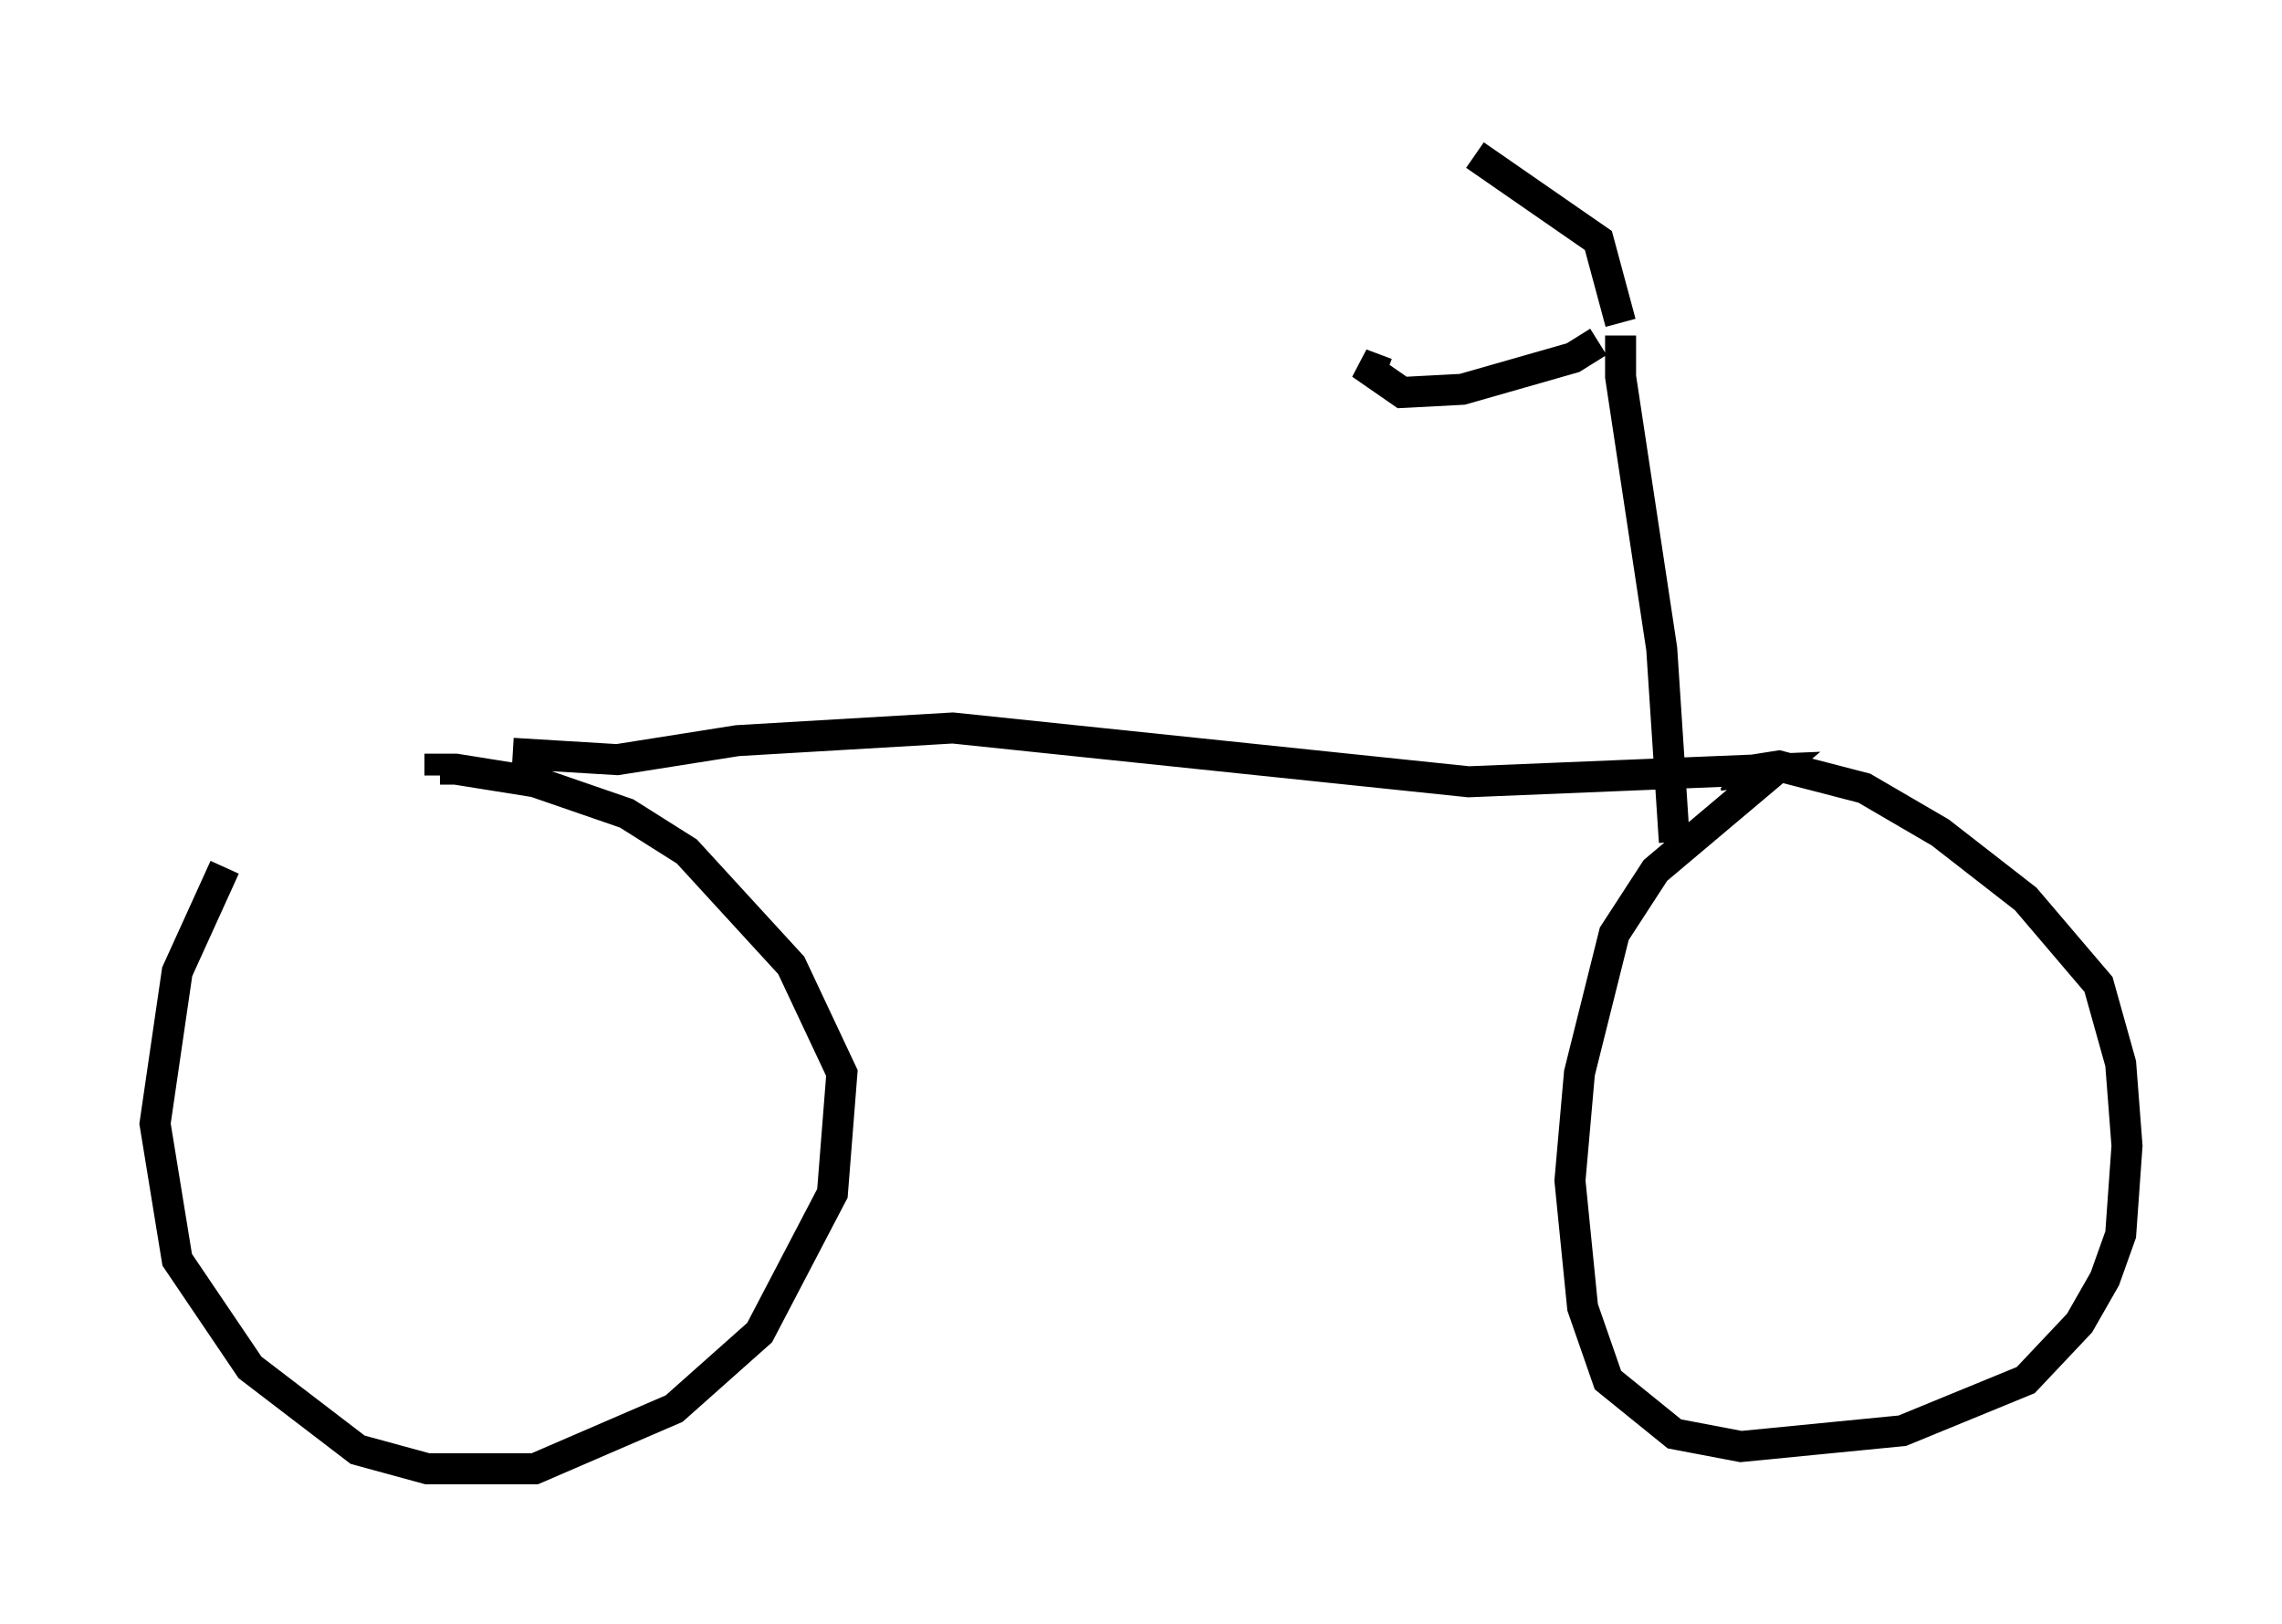 <?xml version="1.0" encoding="utf-8" ?>
<svg baseProfile="full" height="52.365" version="1.1" width="73.599" xmlns="http://www.w3.org/2000/svg" xmlns:ev="http://www.w3.org/2001/xml-events" xmlns:xlink="http://www.w3.org/1999/xlink"><defs /><rect fill="white" height="52.365" width="73.599" x="0" y="0" /><path d="M9.492, 25.927 m-2.246, 2.042 l-1.531, 3.369 -0.715, 4.9 l0.715, 4.39 2.348, 3.471 l3.471, 2.654 2.246, 0.613 l3.471, 0.0 4.492, -1.94 l2.756, -2.45 2.348, -4.492 l0.306, -3.879 -1.633, -3.471 l-3.369, -3.675 -1.94, -1.225 l-2.96, -1.021 -2.552, -0.408 l-0.51, 0.0 0.0, 0.204 m2.348, -0.715 l3.369, 0.204 3.879, -0.613 l6.942, -0.408 16.64, 1.735 l9.902, -0.408 -3.879, 3.267 l-1.327, 2.042 -1.123, 4.492 l-0.306, 3.471 0.408, 4.083 l0.817, 2.348 2.144, 1.735 l2.144, 0.408 5.206, -0.51 l3.981, -1.633 1.735, -1.838 l0.817, -1.429 0.51, -1.429 l0.204, -2.858 -0.204, -2.654 l-0.715, -2.552 -2.348, -2.756 l-2.756, -2.144 -2.45, -1.429 l-2.756, -0.715 -1.94, 0.306 l0.0, 0.306 m-1.429, 1.838 l-0.408, -6.227 -1.327, -8.779 l0.0, -1.327 m-0.715, 0.204 l-0.817, 0.51 -3.573, 1.021 l-1.94, 0.102 -1.327, -0.919 l0.817, 0.306 m7.554, -1.633 l-0.715, -2.654 -3.981, -2.756 " fill="none" stroke="black" stroke-width="1" /></svg>